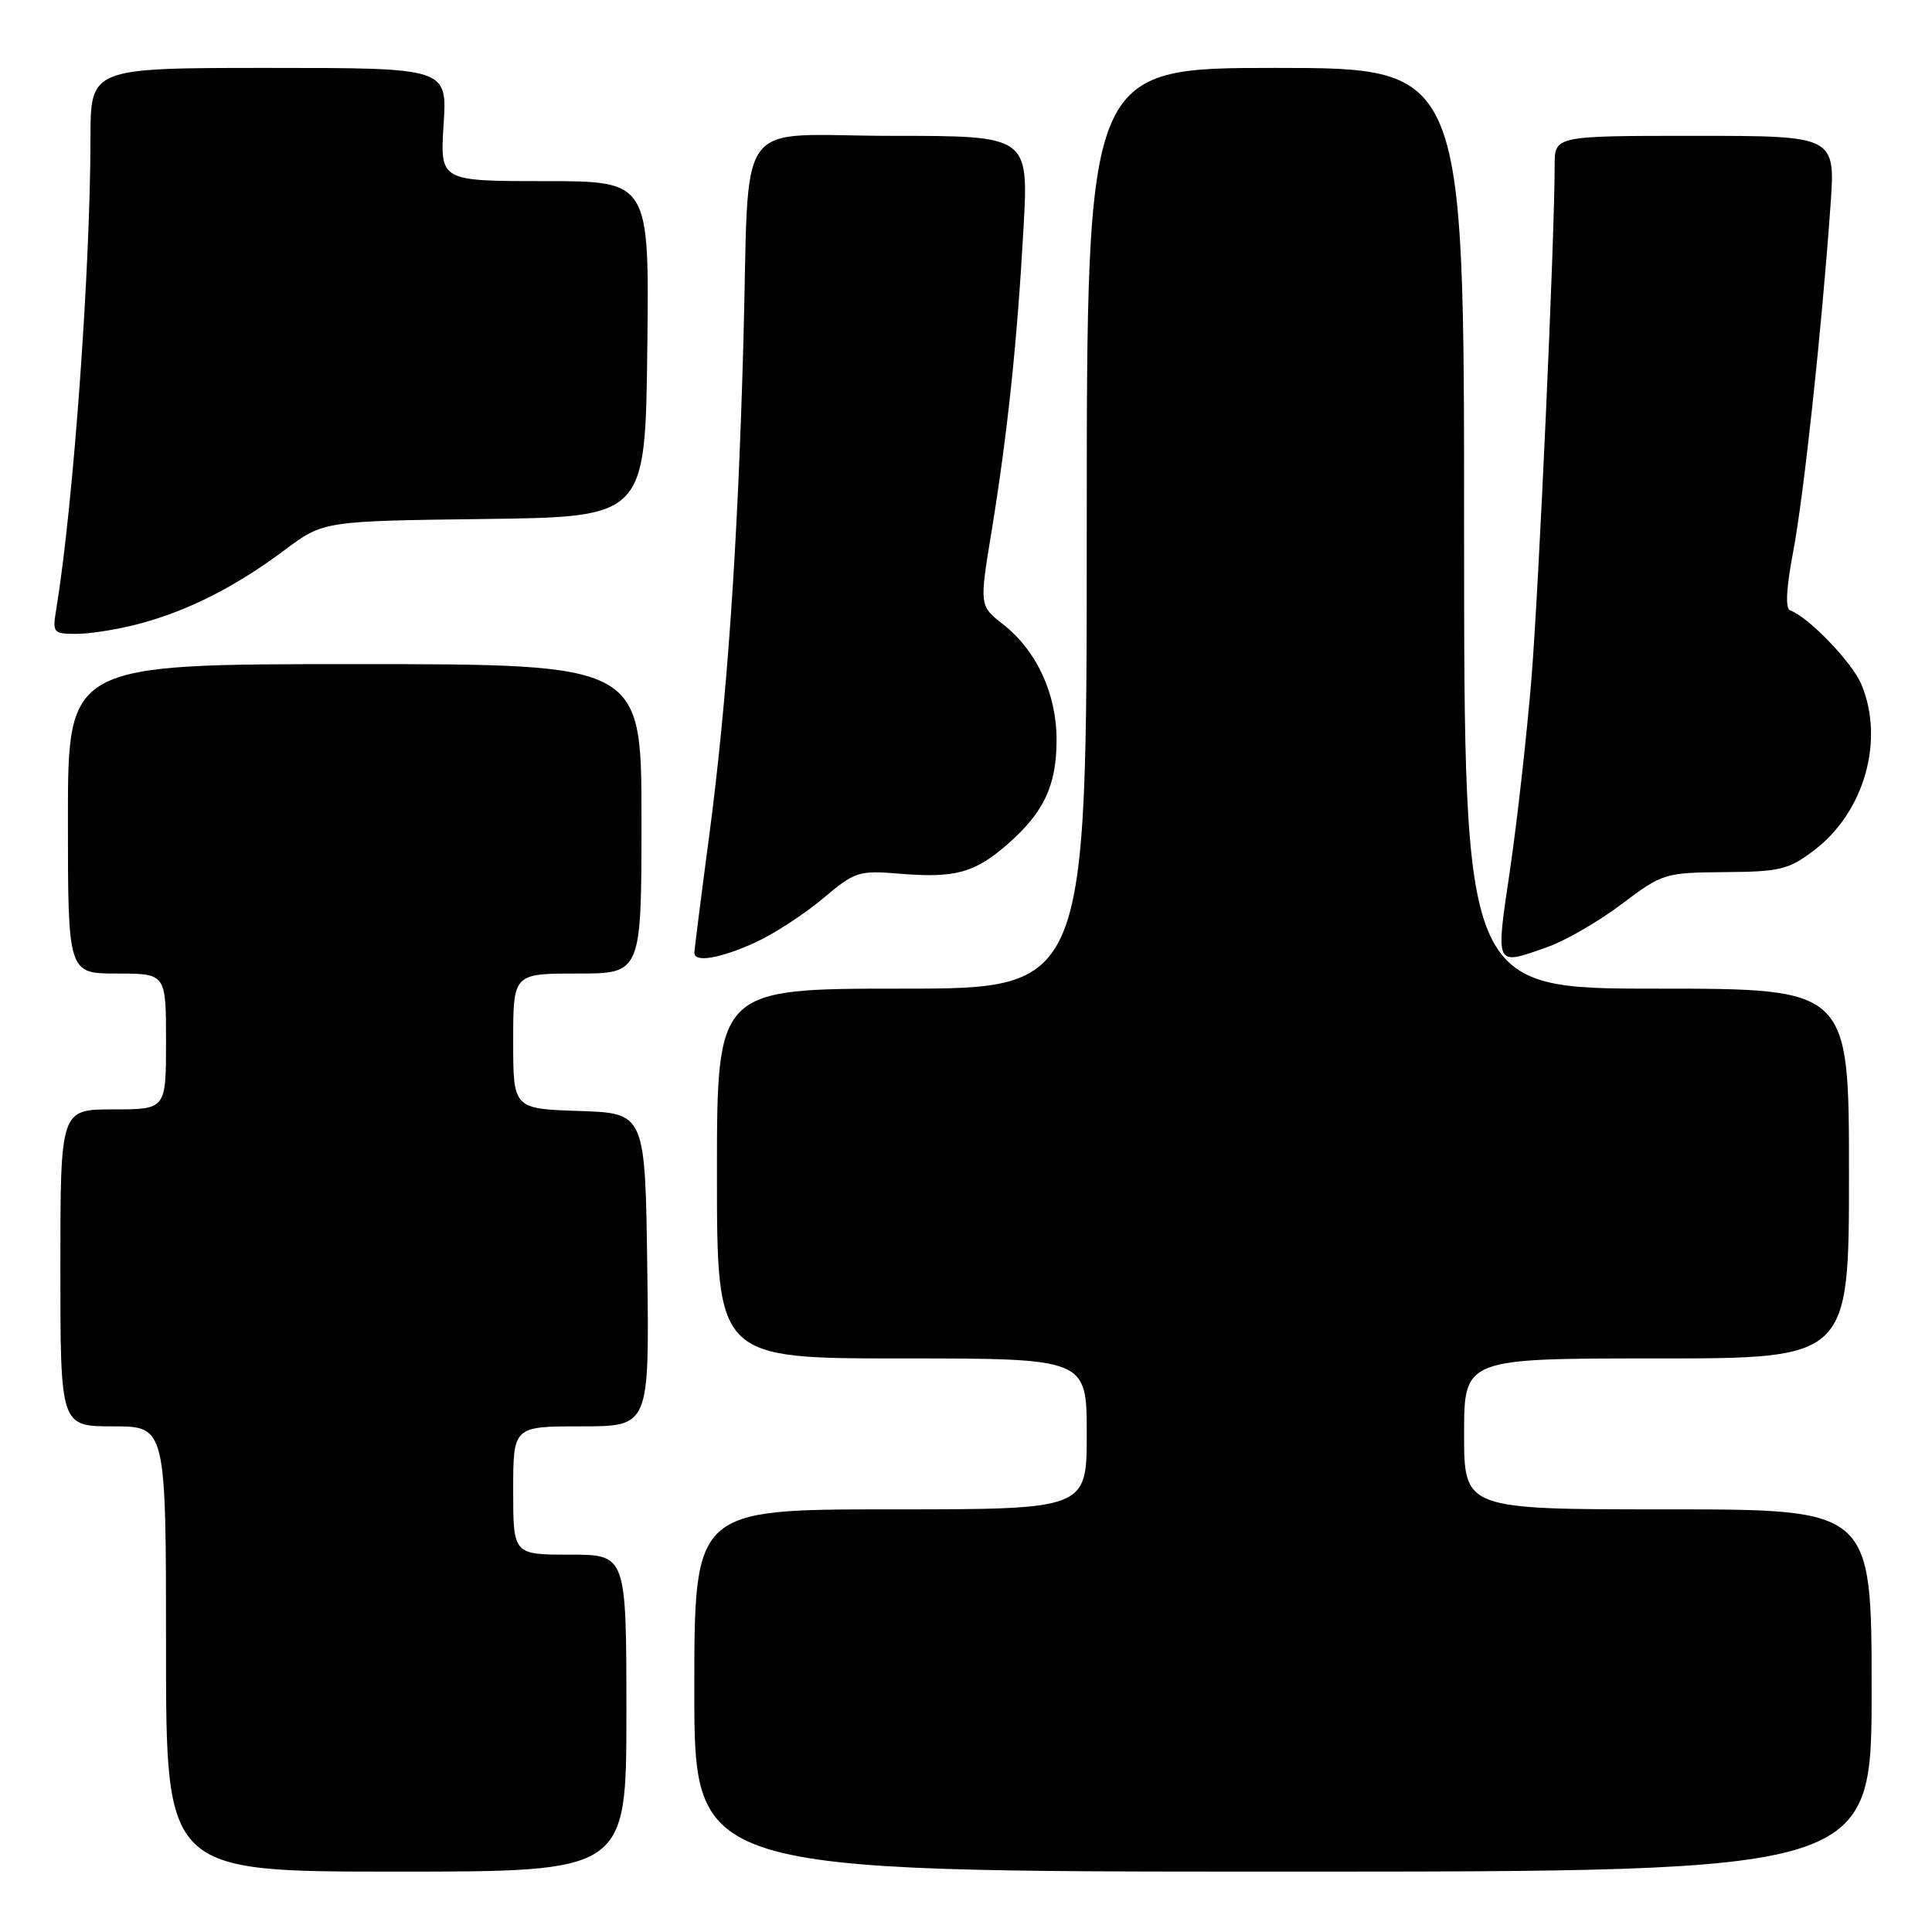 <?xml version="1.0" encoding="UTF-8" standalone="no"?>
<!DOCTYPE svg PUBLIC "-//W3C//DTD SVG 1.1//EN" "http://www.w3.org/Graphics/SVG/1.1/DTD/svg11.dtd" >
<svg xmlns="http://www.w3.org/2000/svg" xmlns:xlink="http://www.w3.org/1999/xlink" version="1.1" viewBox="0 0 256 256">
 <g >
 <path fill="currentColor"
d=" M 83.00 227.00 C 83.00 206.00 83.00 206.00 75.50 206.00 C 68.00 206.00 68.00 206.00 68.00 197.50 C 68.00 189.00 68.00 189.00 77.02 189.00 C 86.04 189.00 86.04 189.00 85.77 168.25 C 85.50 147.50 85.50 147.50 76.75 147.21 C 68.00 146.92 68.00 146.92 68.00 137.96 C 68.00 129.00 68.00 129.00 76.50 129.00 C 85.00 129.00 85.00 129.00 85.00 108.50 C 85.00 88.00 85.00 88.00 47.00 88.00 C 9.00 88.00 9.00 88.00 9.00 108.50 C 9.00 129.00 9.00 129.00 15.50 129.00 C 22.00 129.00 22.00 129.00 22.00 138.00 C 22.00 147.00 22.00 147.00 15.00 147.00 C 8.00 147.00 8.00 147.00 8.00 168.00 C 8.00 189.00 8.00 189.00 15.00 189.00 C 22.00 189.00 22.00 189.00 22.00 218.50 C 22.00 248.00 22.00 248.00 52.50 248.00 C 83.00 248.00 83.00 248.00 83.00 227.00 Z  M 248.00 224.00 C 248.00 200.00 248.00 200.00 221.00 200.00 C 194.00 200.00 194.00 200.00 194.00 190.00 C 194.00 180.00 194.00 180.00 219.50 180.00 C 245.00 180.00 245.00 180.00 245.00 155.50 C 245.00 131.00 245.00 131.00 219.50 131.00 C 194.00 131.00 194.00 131.00 194.00 70.00 C 194.00 9.00 194.00 9.00 169.00 9.00 C 144.00 9.00 144.00 9.00 144.00 70.00 C 144.00 131.00 144.00 131.00 119.50 131.00 C 95.00 131.00 95.00 131.00 95.00 155.50 C 95.00 180.00 95.00 180.00 119.50 180.00 C 144.00 180.00 144.00 180.00 144.00 190.00 C 144.00 200.00 144.00 200.00 118.00 200.00 C 92.00 200.00 92.00 200.00 92.00 224.00 C 92.00 248.00 92.00 248.00 170.00 248.00 C 248.00 248.00 248.00 248.00 248.00 224.00 Z  M 100.00 124.92 C 102.47 123.80 106.53 121.17 109.00 119.09 C 113.30 115.47 113.77 115.32 119.21 115.77 C 126.57 116.38 129.17 115.66 133.53 111.84 C 138.35 107.61 140.00 104.07 140.00 98.01 C 140.00 91.92 137.35 86.20 132.92 82.73 C 129.77 80.27 129.77 80.27 131.39 70.39 C 133.50 57.48 134.78 45.35 135.62 30.25 C 136.30 18.00 136.30 18.00 118.20 18.00 C 96.86 18.00 99.36 14.52 98.50 45.50 C 97.74 72.72 96.33 92.99 93.94 111.00 C 92.88 118.97 92.01 125.84 92.01 126.25 C 91.99 127.58 95.38 127.01 100.00 124.92 Z  M 205.06 125.48 C 207.44 124.64 211.86 122.08 214.89 119.79 C 220.28 115.72 220.59 115.63 228.53 115.56 C 235.89 115.51 237.01 115.23 240.44 112.62 C 247.04 107.58 249.73 98.08 246.65 90.70 C 245.42 87.76 239.66 81.77 237.19 80.87 C 236.55 80.63 236.69 77.91 237.59 73.19 C 239.01 65.72 241.37 43.85 242.55 27.25 C 243.21 18.00 243.21 18.00 224.61 18.00 C 206.00 18.00 206.00 18.00 206.00 21.89 C 206.00 31.65 203.91 77.85 202.92 89.98 C 202.31 97.39 201.04 108.75 200.09 115.23 C 198.16 128.29 198.01 127.97 205.06 125.48 Z  M 18.50 82.64 C 24.95 80.92 31.20 77.75 37.68 72.91 C 42.86 69.04 42.86 69.04 64.18 68.77 C 85.50 68.50 85.50 68.50 85.77 46.25 C 86.04 24.00 86.04 24.00 72.17 24.00 C 58.30 24.00 58.30 24.00 58.78 16.50 C 59.26 9.00 59.26 9.00 35.63 9.00 C 12.00 9.00 12.00 9.00 11.99 18.25 C 11.97 35.82 9.70 67.09 7.45 80.75 C 6.93 83.87 7.04 84.00 10.20 83.99 C 12.02 83.98 15.75 83.38 18.50 82.64 Z "/>
</g>
</svg>